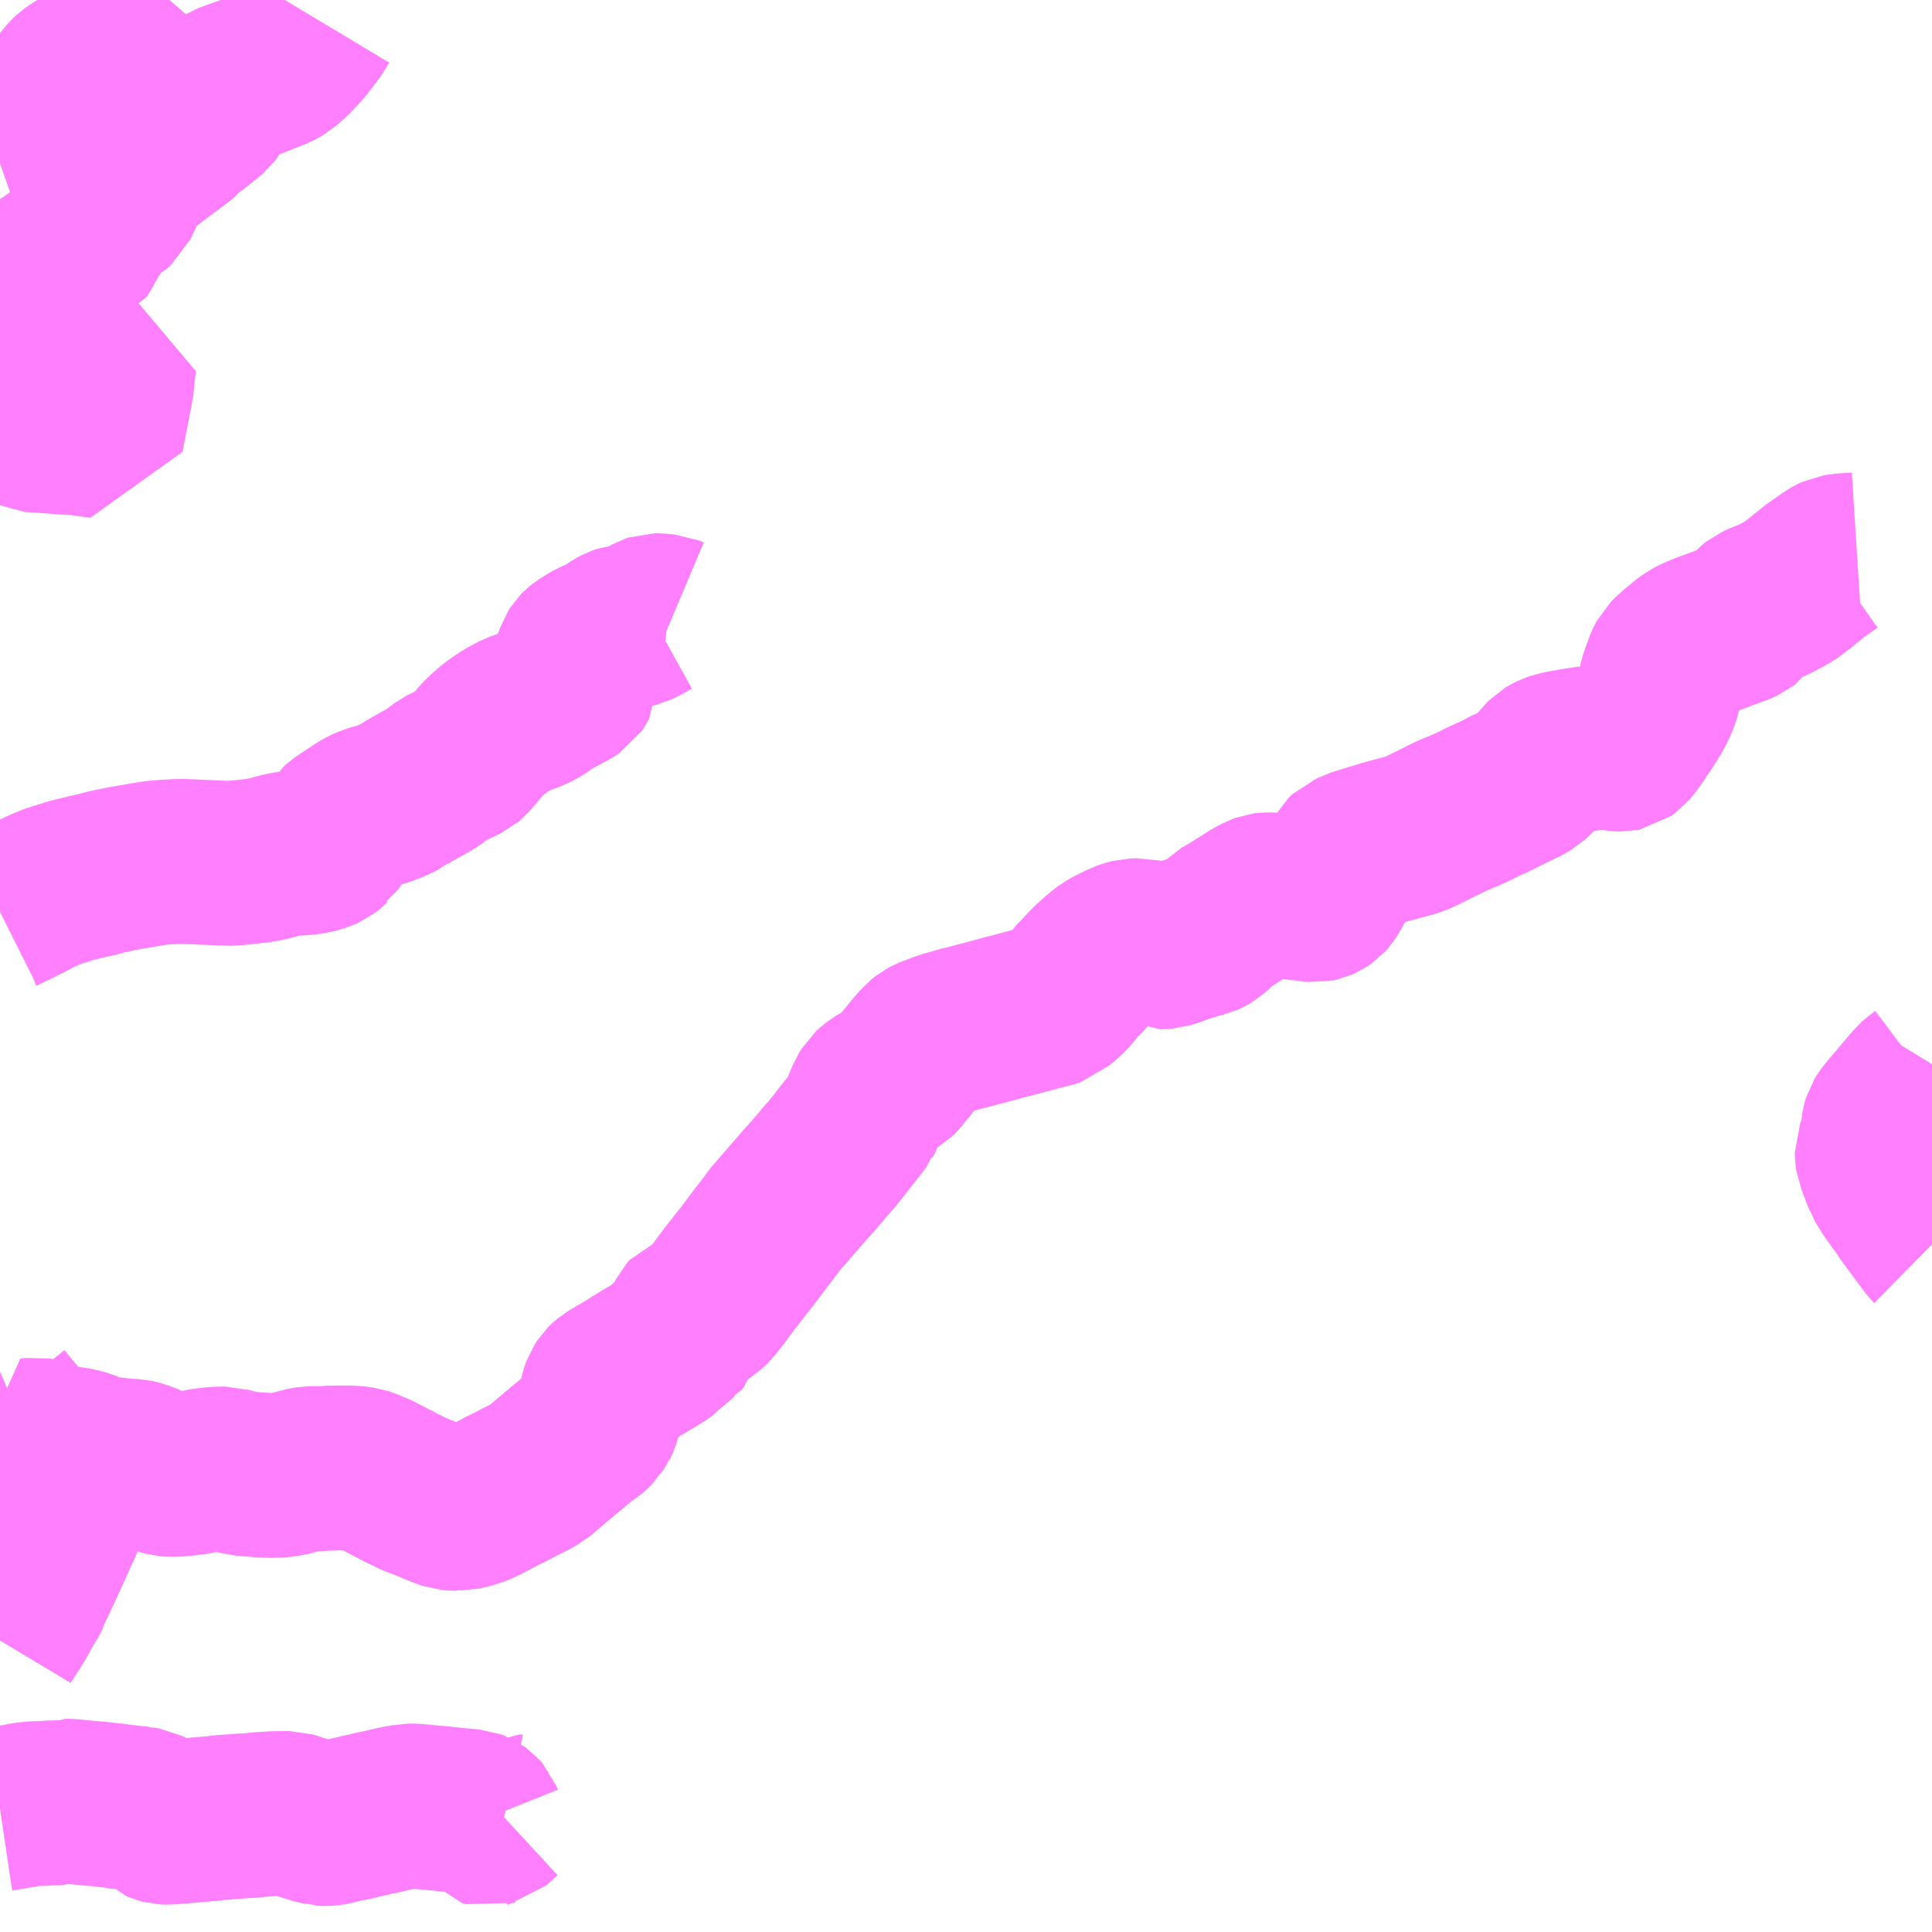 <?xml version="1.0" encoding="UTF-8"?>
<svg  xmlns="http://www.w3.org/2000/svg" xmlns:xlink="http://www.w3.org/1999/xlink" xmlns:go="http://purl.org/svgmap/profile" property="N07_001,N07_002,N07_003,N07_004,N07_005,N07_006,N07_007" viewBox="13500.0 -3506.836 8.789 8.789" go:dataArea="13500.0 -3506.8359375 8.7890625 8.7890625" >
<globalCoordinateSystem srsName="http://purl.org/crs/84" transform="matrix(100.0,0.0,0.0,-100.0,0.0,0.0)" />
<defs>
 <g id="p0" >
  <circle cx="0.0" cy="0.0" r="3" stroke="green" stroke-width="0.75" vector-effect="non-scaling-stroke" />
 </g>
</defs>
<g fill="none" fill-rule="evenodd" stroke="#FF00FF" stroke-width="0.75" opacity="0.5" vector-effect="non-scaling-stroke" stroke-linejoin="bevel" >
<path content="3,篠山市,Cルート今田・古市・城南・篠山方面,0.4,0.0,0.0," xlink:title="3" d="M13508.789,-3501.995L13508.767,-3501.959L13508.761,-3501.941L13508.756,-3501.937L13508.732,-3501.919L13508.715,-3501.904L13508.688,-3501.872L13508.665,-3501.845L13508.641,-3501.816L13508.598,-3501.766L13508.582,-3501.745L13508.574,-3501.732L13508.571,-3501.722L13508.568,-3501.705L13508.566,-3501.673L13508.563,-3501.646L13508.56,-3501.634L13508.557,-3501.627L13508.543,-3501.601L13508.54,-3501.593L13508.54,-3501.581L13508.542,-3501.567L13508.547,-3501.555L13508.57,-3501.493L13508.575,-3501.482L13508.578,-3501.473L13508.59,-3501.453L13508.6,-3501.436L13508.61,-3501.421L13508.633,-3501.389L13508.645,-3501.371L13508.651,-3501.364L13508.671,-3501.336L13508.682,-3501.319L13508.788,-3501.176L13508.789,-3501.175"/>
<path content="3,西脇市,おりひめバス（比延谷線）,5.5,5.5,5.5," xlink:title="3" d="M13500,-3498.607L13500.047,-3498.614L13500.066,-3498.618L13500.077,-3498.619L13500.119,-3498.627L13500.162,-3498.631L13500.201,-3498.632L13500.215,-3498.634L13500.227,-3498.634L13500.267,-3498.635L13500.281,-3498.635L13500.29,-3498.638L13500.297,-3498.642L13500.303,-3498.642L13500.318,-3498.642L13500.335,-3498.64L13500.345,-3498.639L13500.394,-3498.634L13500.42,-3498.632L13500.462,-3498.628L13500.496,-3498.624L13500.526,-3498.621L13500.542,-3498.618L13500.587,-3498.613L13500.625,-3498.609L13500.635,-3498.608L13500.638,-3498.607L13500.663,-3498.603L13500.673,-3498.598L13500.679,-3498.593L13500.72,-3498.559L13500.725,-3498.554L13500.734,-3498.55L13500.745,-3498.547L13500.769,-3498.546L13500.795,-3498.549L13500.812,-3498.55L13500.858,-3498.554L13500.904,-3498.558L13500.952,-3498.562L13500.978,-3498.564L13500.982,-3498.566L13501.023,-3498.569L13501.041,-3498.571L13501.076,-3498.572L13501.081,-3498.573L13501.098,-3498.575L13501.123,-3498.576L13501.151,-3498.578L13501.191,-3498.582L13501.224,-3498.584L13501.232,-3498.585L13501.287,-3498.586L13501.317,-3498.586L13501.334,-3498.581L13501.358,-3498.573L13501.448,-3498.545L13501.454,-3498.544L13501.462,-3498.541L13501.483,-3498.54L13501.494,-3498.541L13501.501,-3498.542L13501.513,-3498.544L13501.558,-3498.555L13501.566,-3498.555L13501.587,-3498.561L13501.616,-3498.567L13501.659,-3498.578L13501.666,-3498.578L13501.692,-3498.585L13501.704,-3498.588L13501.716,-3498.59L13501.721,-3498.591L13501.808,-3498.611L13501.844,-3498.617L13501.859,-3498.62L13501.887,-3498.62L13501.936,-3498.615L13501.944,-3498.614L13501.951,-3498.614L13501.971,-3498.612L13502.012,-3498.608L13502.021,-3498.607L13502.038,-3498.605L13502.06,-3498.603L13502.067,-3498.602L13502.148,-3498.595L13502.161,-3498.59L13502.177,-3498.578L13502.184,-3498.57L13502.19,-3498.555L13502.202,-3498.54L13502.22,-3498.535L13502.226,-3498.537L13502.235,-3498.539L13502.269,-3498.569L13502.282,-3498.581L13502.295,-3498.578"/>
<path content="3,西脇市,おりひめバス（畑谷線）,5.5,5.5,5.5," xlink:title="3" d="M13508.448,-3504.312L13508.385,-3504.308L13508.355,-3504.303L13508.342,-3504.297L13508.325,-3504.287L13508.257,-3504.239L13508.218,-3504.208L13508.189,-3504.184L13508.177,-3504.175L13508.147,-3504.152L13508.141,-3504.148L13508.115,-3504.133L13508.072,-3504.11L13508.061,-3504.105L13508.017,-3504.088L13507.993,-3504.077L13507.979,-3504.066L13507.963,-3504.048L13507.95,-3504.029L13507.943,-3504.024L13507.929,-3504.013L13507.908,-3504.003L13507.758,-3503.948L13507.718,-3503.931L13507.695,-3503.919L13507.675,-3503.905L13507.634,-3503.871L13507.606,-3503.846L13507.595,-3503.835L13507.587,-3503.82L13507.583,-3503.811L13507.58,-3503.804L13507.575,-3503.788L13507.567,-3503.769L13507.557,-3503.738L13507.55,-3503.705L13507.543,-3503.678L13507.534,-3503.653L13507.522,-3503.625L13507.504,-3503.593L13507.474,-3503.545L13507.438,-3503.492L13507.415,-3503.459L13507.398,-3503.439L13507.384,-3503.429L13507.379,-3503.428L13507.355,-3503.429L13507.335,-3503.433L13507.328,-3503.434L13507.314,-3503.438L13507.281,-3503.436L13507.26,-3503.435L13507.21,-3503.429L13507.154,-3503.42L13507.109,-3503.412L13507.074,-3503.403L13507.068,-3503.401L13507.054,-3503.394L13507.039,-3503.385L13507.028,-3503.374L13506.993,-3503.329L13506.973,-3503.308L13506.955,-3503.291L13506.934,-3503.279L13506.87,-3503.248L13506.853,-3503.24L13506.838,-3503.233L13506.813,-3503.217L13506.788,-3503.208L13506.786,-3503.207L13506.747,-3503.189L13506.716,-3503.173L13506.688,-3503.16L13506.661,-3503.148L13506.608,-3503.126L13506.582,-3503.114L13506.567,-3503.106L13506.47,-3503.058L13506.457,-3503.051L13506.428,-3503.04L13506.415,-3503.036L13506.333,-3503.014L13506.293,-3503.003L13506.284,-3502.999L13506.275,-3502.997L13506.245,-3502.988L13506.219,-3502.98L13506.167,-3502.964L13506.148,-3502.954L13506.134,-3502.948L13506.119,-3502.934L13506.102,-3502.902L13506.058,-3502.813L13506.043,-3502.785L13506.032,-3502.769L13506.023,-3502.759L13506.01,-3502.75L13506.001,-3502.746L13505.983,-3502.742L13505.962,-3502.744L13505.958,-3502.746L13505.916,-3502.75L13505.893,-3502.753L13505.835,-3502.76L13505.792,-3502.765L13505.774,-3502.765L13505.766,-3502.765L13505.76,-3502.765L13505.752,-3502.764L13505.741,-3502.76L13505.704,-3502.742L13505.667,-3502.718L13505.629,-3502.694L13505.61,-3502.682L13505.587,-3502.667L13505.578,-3502.663L13505.554,-3502.65L13505.543,-3502.638L13505.538,-3502.631L13505.523,-3502.616L13505.499,-3502.596L13505.487,-3502.589L13505.476,-3502.584L13505.445,-3502.577L13505.418,-3502.568L13505.395,-3502.562L13505.329,-3502.538L13505.303,-3502.53L13505.289,-3502.529L13505.278,-3502.529L13505.276,-3502.53L13505.264,-3502.532L13505.254,-3502.534L13505.224,-3502.546L13505.205,-3502.552L13505.184,-3502.557L13505.155,-3502.556L13505.135,-3502.551L13505.132,-3502.55L13505.111,-3502.543L13505.096,-3502.535L13505.061,-3502.518L13505.037,-3502.504L13505.032,-3502.5L13505.019,-3502.491L13505.001,-3502.474L13504.988,-3502.463L13504.972,-3502.449L13504.957,-3502.435L13504.922,-3502.396L13504.895,-3502.369L13504.891,-3502.365L13504.887,-3502.359L13504.864,-3502.33L13504.836,-3502.302L13504.806,-3502.277L13504.796,-3502.268L13504.787,-3502.265L13504.736,-3502.252L13504.609,-3502.218L13504.572,-3502.209L13504.53,-3502.197L13504.442,-3502.174L13504.435,-3502.172L13504.405,-3502.164L13504.376,-3502.157L13504.295,-3502.134L13504.23,-3502.109L13504.215,-3502.101L13504.2,-3502.089L13504.187,-3502.074L13504.176,-3502.063L13504.151,-3502.032L13504.079,-3501.944L13504.07,-3501.935L13504.042,-3501.919L13504.005,-3501.899L13504,-3501.896L13503.979,-3501.881L13503.967,-3501.87L13503.953,-3501.847L13503.94,-3501.817L13503.933,-3501.799L13503.928,-3501.777L13503.915,-3501.754L13503.914,-3501.751L13503.899,-3501.731L13503.834,-3501.649L13503.822,-3501.633L13503.778,-3501.578L13503.757,-3501.556L13503.728,-3501.52L13503.721,-3501.513L13503.702,-3501.49L13503.68,-3501.466L13503.663,-3501.447L13503.598,-3501.372L13503.546,-3501.312L13503.537,-3501.302L13503.518,-3501.279L13503.508,-3501.264L13503.46,-3501.202L13503.406,-3501.13L13503.389,-3501.108L13503.361,-3501.073L13503.353,-3501.062L13503.318,-3501.018L13503.289,-3500.979L13503.266,-3500.948L13503.231,-3500.903L13503.213,-3500.886L13503.195,-3500.874L13503.18,-3500.868L13503.159,-3500.86L13503.143,-3500.854L13503.135,-3500.845L13503.132,-3500.839L13503.127,-3500.829L13503.109,-3500.791L13503.104,-3500.782L13503.101,-3500.771L13503.093,-3500.762L13503.087,-3500.759L13503.072,-3500.745L13503.046,-3500.725L13503.037,-3500.718L13503.017,-3500.697L13502.996,-3500.682L13502.959,-3500.66L13502.937,-3500.647L13502.891,-3500.619L13502.863,-3500.601L13502.848,-3500.592L13502.795,-3500.561L13502.778,-3500.551L13502.765,-3500.54L13502.758,-3500.533L13502.747,-3500.516L13502.741,-3500.499L13502.737,-3500.483L13502.73,-3500.446L13502.724,-3500.397L13502.718,-3500.378L13502.713,-3500.367L13502.705,-3500.356L13502.701,-3500.349L13502.69,-3500.338L13502.682,-3500.331L13502.67,-3500.322L13502.647,-3500.307L13502.576,-3500.247L13502.574,-3500.246L13502.444,-3500.136L13502.412,-3500.118L13502.384,-3500.104L13502.37,-3500.097L13502.328,-3500.075L13502.325,-3500.074L13502.298,-3500.06L13502.272,-3500.048L13502.265,-3500.043L13502.205,-3500.012L13502.182,-3499.999L13502.138,-3499.985L13502.12,-3499.98L13502.101,-3499.976L13502.093,-3499.976L13502.088,-3499.974L13502.063,-3499.975L13502.043,-3499.977L13502.019,-3499.985L13501.908,-3500.03L13501.904,-3500.031L13501.887,-3500.038L13501.864,-3500.049L13501.815,-3500.073L13501.803,-3500.08L13501.763,-3500.1L13501.733,-3500.116L13501.711,-3500.127L13501.66,-3500.148L13501.648,-3500.152L13501.603,-3500.158L13501.54,-3500.158L13501.486,-3500.157L13501.477,-3500.155L13501.41,-3500.155L13501.398,-3500.153L13501.377,-3500.149L13501.356,-3500.142L13501.345,-3500.14L13501.327,-3500.135L13501.308,-3500.13L13501.3,-3500.129L13501.286,-3500.127L13501.269,-3500.125L13501.232,-3500.124L13501.169,-3500.127L13501.163,-3500.128L13501.134,-3500.13L13501.105,-3500.133L13501.061,-3500.144L13501.056,-3500.146L13501.046,-3500.148L13501.044,-3500.15L13501.037,-3500.15L13501.027,-3500.153L13500.987,-3500.153L13500.95,-3500.149L13500.944,-3500.148L13500.914,-3500.144L13500.903,-3500.141L13500.86,-3500.135L13500.834,-3500.132L13500.805,-3500.129L13500.774,-3500.129L13500.758,-3500.13L13500.74,-3500.135L13500.736,-3500.137L13500.725,-3500.141L13500.703,-3500.154L13500.675,-3500.166L13500.636,-3500.182L13500.609,-3500.188L13500.567,-3500.19L13500.548,-3500.191L13500.516,-3500.198L13500.474,-3500.198L13500.436,-3500.202L13500.432,-3500.203L13500.412,-3500.215L13500.391,-3500.228L13500.384,-3500.231L13500.365,-3500.236L13500.328,-3500.244L13500.285,-3500.248L13500.257,-3500.253L13500.242,-3500.258L13500.207,-3500.274L13500.186,-3500.282L13500.162,-3500.286L13500.137,-3500.283L13500.165,-3500.243L13500.191,-3500.206L13500.21,-3500.175L13500.232,-3500.132L13500.242,-3500.107L13500.25,-3500.082L13500.256,-3500.058L13500.281,-3499.976L13500.285,-3499.956L13500.286,-3499.938L13500.279,-3499.919L13500.255,-3499.867L13500.252,-3499.861L13500.236,-3499.824L13500.179,-3499.7L13500.153,-3499.644L13500.142,-3499.621L13500.139,-3499.613L13500.136,-3499.602L13500.132,-3499.595L13500.121,-3499.573L13500.095,-3499.531L13500.072,-3499.488L13500.05,-3499.451L13500.039,-3499.433L13500.033,-3499.426L13500.025,-3499.412L13500.009,-3499.388L13500,-3499.373"/>
<path content="3,西脇市,運行ルートA,1.8,0.0,0.0," xlink:title="3" d="M13500.627,-3506.463L13500.589,-3506.497L13500.585,-3506.5L13500.569,-3506.515L13500.534,-3506.545L13500.52,-3506.558L13500.492,-3506.582L13500.485,-3506.58L13500.429,-3506.551L13500.378,-3506.524L13500.349,-3506.506L13500.33,-3506.493L13500.316,-3506.48L13500.295,-3506.454L13500.278,-3506.429L13500.276,-3506.426L13500.278,-3506.418L13500.281,-3506.402L13500.283,-3506.374L13500.28,-3506.355L13500.274,-3506.334L13500.265,-3506.314L13500.253,-3506.291L13500.232,-3506.259L13500.219,-3506.241L13500.202,-3506.224L13500.187,-3506.21L13500.149,-3506.174L13500.111,-3506.141L13500.085,-3506.121L13500.02,-3506.099L13500,-3506.092"/>
<path content="3,西脇市,運行ルートB,1.8,0.0,0.0," xlink:title="3" d="M13500,-3505.065L13500.021,-3505.055L13500.044,-3505.048L13500.073,-3505.042L13500.083,-3505.04L13500.095,-3505.039L13500.105,-3504.996L13500.111,-3504.972L13500.113,-3504.963L13500.131,-3504.884L13500.133,-3504.883L13500.135,-3504.882L13500.137,-3504.881L13500.217,-3504.876L13500.279,-3504.871L13500.309,-3504.869L13500.335,-3504.869L13500.358,-3504.867L13500.371,-3504.865L13500.382,-3504.863L13500.462,-3504.852L13500.469,-3504.888L13500.487,-3504.979L13500.5,-3505.048L13500.506,-3505.072L13500.508,-3505.096L13500.512,-3505.129L13500.513,-3505.149L13500.516,-3505.168L13500.518,-3505.187L13500.487,-3505.189L13500.341,-3505.233L13500.299,-3505.249L13500.275,-3505.258L13500.273,-3505.26L13500.258,-3505.265L13500.176,-3505.3L13500.183,-3505.309L13500.197,-3505.33L13500.204,-3505.349L13500.208,-3505.363L13500.204,-3505.389L13500.206,-3505.421L13500.208,-3505.428L13500.204,-3505.434L13500.197,-3505.439L13500.178,-3505.448L13500.137,-3505.471L13500.123,-3505.478L13500.121,-3505.482L13500.121,-3505.492L13500.109,-3505.5L13500.07,-3505.522L13500.135,-3505.568L13500.148,-3505.575L13500.187,-3505.603L13500.368,-3505.729L13500.406,-3505.756L13500.418,-3505.767L13500.421,-3505.781L13500.438,-3505.838L13500.444,-3505.849L13500.452,-3505.859L13500.468,-3505.871L13500.485,-3505.881L13500.511,-3505.895L13500.528,-3505.91L13500.543,-3505.941L13500.584,-3506.028L13500.594,-3506.041L13500.6,-3506.049L13500.611,-3506.061L13500.65,-3506.093L13500.686,-3506.121L13500.726,-3506.151L13500.733,-3506.156L13500.815,-3506.217L13500.831,-3506.23L13500.846,-3506.253L13500.855,-3506.259L13500.868,-3506.265L13500.882,-3506.274L13500.905,-3506.293L13500.938,-3506.319L13500.952,-3506.331L13500.961,-3506.343L13500.978,-3506.38L13500.994,-3506.41L13501.014,-3506.435L13501.019,-3506.439L13501.032,-3506.447L13501.074,-3506.463L13501.105,-3506.474L13501.147,-3506.488L13501.256,-3506.531L13501.281,-3506.545L13501.322,-3506.581L13501.369,-3506.631L13501.398,-3506.669L13501.428,-3506.709L13501.449,-3506.744"/>
<path content="3,西脇市,運行ルートC,1.8,0.0,0.0," xlink:title="3" d="M13500,-3500.271L13500.003,-3500.272L13500.025,-3500.278L13500.064,-3500.296L13500.111,-3500.317L13500.118,-3500.32L13500.117,-3500.322L13500.102,-3500.339L13500.077,-3500.368L13500.05,-3500.399L13500.004,-3500.455L13500,-3500.46"/>
<path content="3,西脇市,運行ルートC,1.8,0.0,0.0," xlink:title="3" d="M13500,-3502.688L13500.01,-3502.693L13500.014,-3502.695L13500.044,-3502.709L13500.047,-3502.71L13500.066,-3502.72L13500.131,-3502.752L13500.145,-3502.76L13500.158,-3502.768L13500.206,-3502.79L13500.241,-3502.804L13500.289,-3502.819L13500.301,-3502.823L13500.329,-3502.832L13500.348,-3502.836L13500.367,-3502.841L13500.461,-3502.863L13500.472,-3502.867L13500.539,-3502.881L13500.55,-3502.883L13500.559,-3502.885L13500.58,-3502.889L13500.663,-3502.903L13500.706,-3502.91L13500.752,-3502.914L13500.808,-3502.917L13500.847,-3502.917L13500.86,-3502.916L13500.89,-3502.915L13501.021,-3502.909L13501.027,-3502.908L13501.067,-3502.91L13501.089,-3502.912L13501.102,-3502.913L13501.115,-3502.915L13501.129,-3502.916L13501.187,-3502.923L13501.228,-3502.932L13501.291,-3502.949L13501.318,-3502.953L13501.375,-3502.956L13501.404,-3502.959L13501.434,-3502.965L13501.458,-3502.972L13501.478,-3502.981L13501.492,-3502.992L13501.493,-3502.993L13501.498,-3502.998L13501.501,-3503L13501.514,-3503.019L13501.525,-3503.04L13501.535,-3503.059L13501.542,-3503.071L13501.552,-3503.08L13501.584,-3503.102L13501.643,-3503.141L13501.661,-3503.151L13501.687,-3503.163L13501.733,-3503.176L13501.748,-3503.181L13501.756,-3503.184L13501.762,-3503.186L13501.796,-3503.2L13501.819,-3503.212L13501.821,-3503.213L13501.826,-3503.217L13501.835,-3503.221L13501.836,-3503.222L13501.863,-3503.239L13501.9,-3503.26L13501.942,-3503.283L13501.946,-3503.285L13501.968,-3503.299L13502.019,-3503.337L13502.031,-3503.343L13502.067,-3503.36L13502.114,-3503.382L13502.128,-3503.394L13502.193,-3503.471L13502.218,-3503.495L13502.249,-3503.522L13502.289,-3503.55L13502.317,-3503.567L13502.354,-3503.586L13502.422,-3503.611L13502.456,-3503.63L13502.485,-3503.651L13502.502,-3503.664L13502.536,-3503.68L13502.59,-3503.709L13502.61,-3503.722L13502.616,-3503.731L13502.617,-3503.733L13502.617,-3503.757L13502.616,-3503.77L13502.616,-3503.803L13502.622,-3503.836L13502.63,-3503.859L13502.63,-3503.859L13502.637,-3503.87L13502.644,-3503.877L13502.654,-3503.885L13502.67,-3503.895L13502.677,-3503.9L13502.684,-3503.904L13502.691,-3503.908L13502.703,-3503.914L13502.713,-3503.919L13502.722,-3503.923L13502.746,-3503.932L13502.806,-3503.971L13502.821,-3503.979L13502.833,-3503.983L13502.87,-3503.987L13502.894,-3503.993L13502.919,-3504.005L13502.966,-3504.031L13502.978,-3504.035L13502.99,-3504.035L13503.037,-3504.031L13503.056,-3504.023"/>
</g>
</svg>
